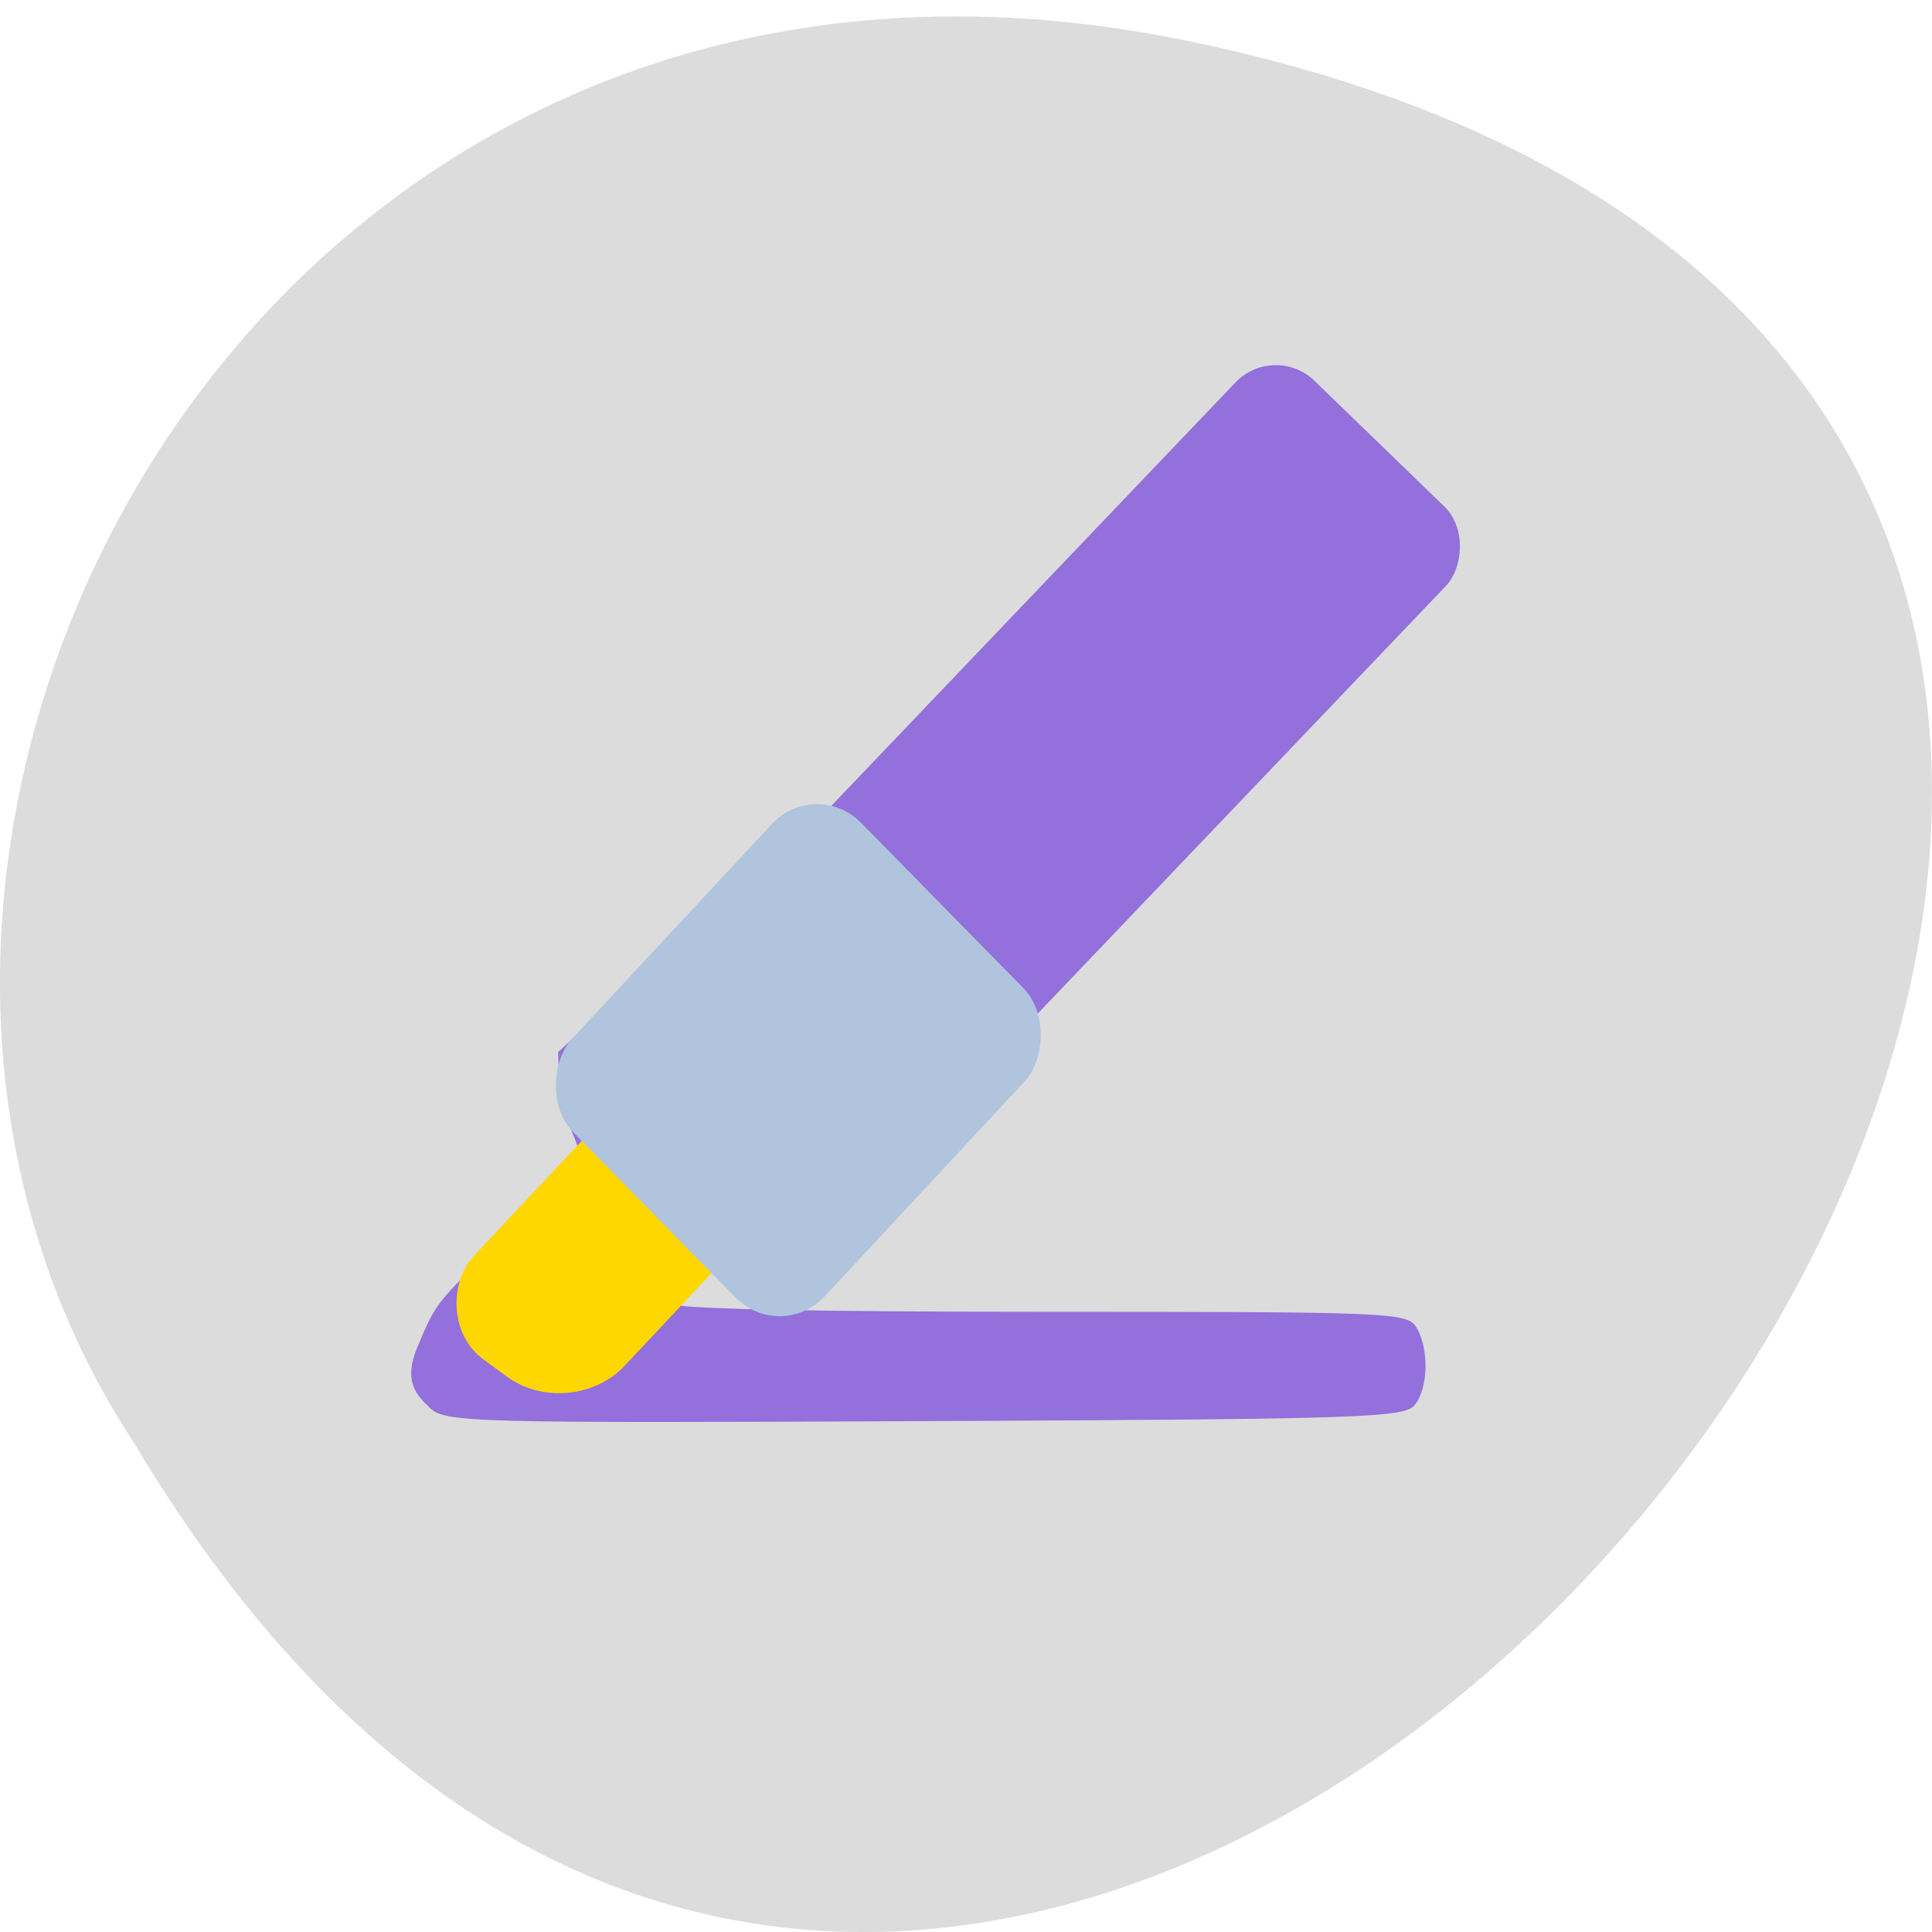 <svg xmlns="http://www.w3.org/2000/svg" viewBox="0 0 256 256"><defs><clipPath><path transform="matrix(15.333 0 0 11.5 415 -125.5)" d="m -24 13 c 0 1.105 -0.672 2 -1.5 2 -0.828 0 -1.5 -0.895 -1.5 -2 0 -1.105 0.672 -2 1.5 -2 0.828 0 1.5 0.895 1.5 2 z"/></clipPath></defs><g transform="translate(0 -796.36)" color="#000"><path d="m 157.29 801.76 c 239.91 49.557 -17.642 390.52 -139.59 185.7 -52.27 -79.57 16.2 -211.19 139.59 -185.7 z" fill="#dcdcdc"/><g transform="matrix(1.302 0 0 1.3 -40.43 -277.8)" fill="#9370db"><path d="m 74.8 969.77 c -1.365 -1.262 -2.723 -2.742 -1.286 -6.149 1.698 -4.02 1.858 -4.568 6.869 -9.255 3.725 -3.484 5.888 -4.73 5.68 -5.932 -0.165 -0.955 2.412 -1.802 3.534 -2.906 1.589 -1.564 -1.462 -4.925 -1.589 -8.02 l -0.163 -3.981 l 10.24 -9.494 c 6.317 -5.857 10.947 -9.494 12.08 -9.494 1.185 0 8.503 -6.162 20.487 -17.252 12.01 -11.12 19.301 -17.252 20.492 -17.252 2.325 0 14.87 11.525 14.87 13.661 0 0.852 -6.03 10.788 -15.667 19.967 -11.805 11.245 -16.716 18.429 -17.934 20.975 -1.967 4.111 -20.809 21.98 -23.18 21.98 -0.75 0 -2.165 -0.463 -3.145 -1.028 -1.506 -0.869 -2.071 -0.74 -3.664 0.842 -1.036 1.028 -2.302 1.869 -2.812 1.869 -0.511 0 -0.675 0.379 -0.366 0.842 0.36 0.539 13.956 0.842 37.798 0.842 35.881 0 37.27 0.059 38.18 1.628 1.284 2.218 1.186 6.163 -0.196 7.882 -1.038 1.292 -5.421 1.435 -49.837 1.634 -46.48 0.207 -48.776 0.146 -50.4 -1.352 z m 23.09 -20.545 c 0 -1.342 -2.881 -4.395 -4.148 -4.395 -1.998 0 -1.569 2.264 0.709 3.739 2.217 1.436 3.438 1.668 3.438 0.656 z m 11.813 -6.882 c 1.01 -1.831 3.504 -4.949 5.541 -6.929 3.221 -3.13 3.632 -3.957 3.152 -6.325 -0.304 -1.498 -1.597 -3.871 -2.873 -5.273 -3.784 -4.158 -6.07 -3.523 -14.199 3.953 -3.891 3.576 -7.07 6.914 -7.07 7.417 0 1.471 10.905 10.251 12.953 10.429 0.365 0.032 1.491 -1.44 2.501 -3.271 z m 23.938 -30.18 c 7.122 -6.396 15.1 -13.454 17.728 -15.684 5.397 -4.579 6.113 -7.185 2.564 -9.335 -2.975 -1.802 -4.766 -0.836 -10.768 5.812 -12.07 13.368 -24.851 25.787 -26.538 25.787 -1.584 0 -1.491 0.281 0.834 2.525 1.439 1.389 2.755 2.525 2.924 2.525 0.169 0 6.134 -5.233 13.256 -11.629 z"/><rect width="29.816" height="99.42" x="710.49" y="506.38" transform="matrix(0.718 0.696 -0.69 0.724 0 0)" rx="5.71"/></g><rect width="24.732" height="51.962" x="710.08" y="704.43" transform="matrix(0.807 0.59 -0.684 0.729 0 0)" rx="10.452" fill="#ffd700"/><rect width="47.779" height="56.01" x="691.98" y="553.56" transform="matrix(0.701 0.714 -0.681 0.732 0 0)" rx="8.572" fill="#b0c4de"/></g></svg>